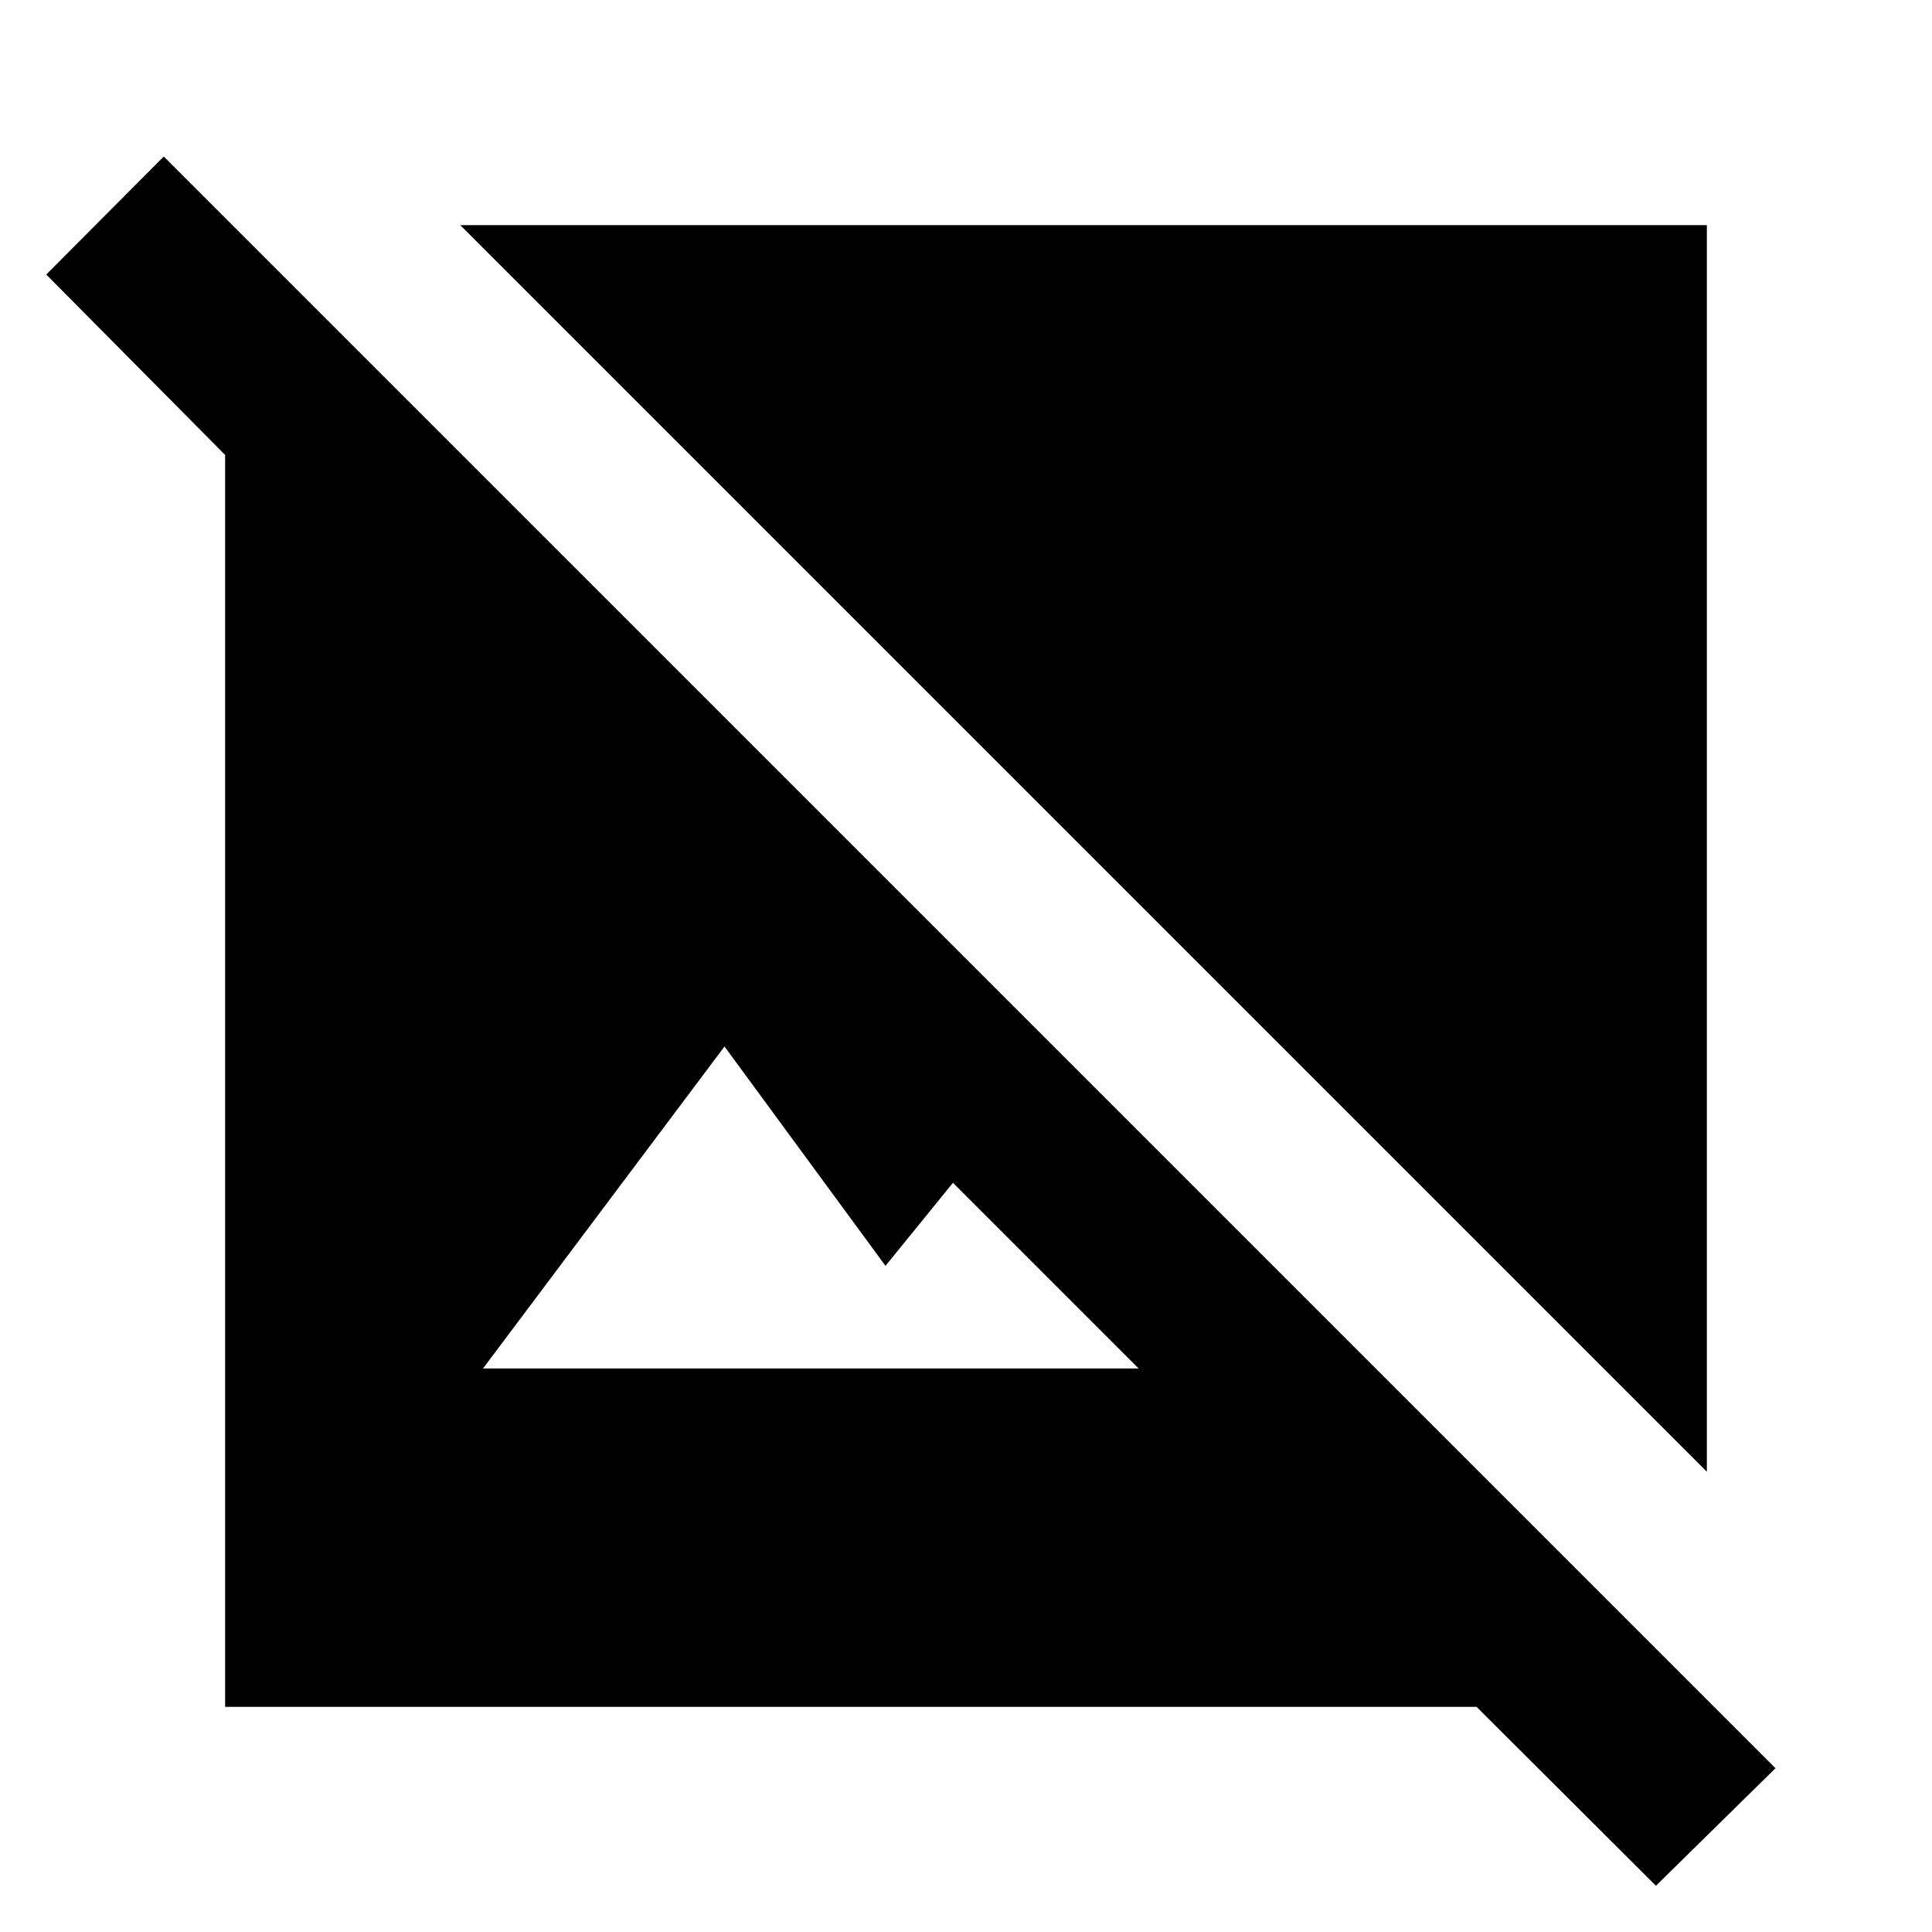<svg xmlns="http://www.w3.org/2000/svg" height="24" viewBox="0 -960 960 960" width="24"><path d="m822.826-22.978-89.13-88.891H111.869v-622.066l-88.89-89.652 58.39-58.631L882.219-81.37l-59.392 58.392ZM240-280h325.804l-92.282-92.283L440-331l-80-109-120 160Zm608.131 51.304L228.696-848.131h619.435v619.435Z"/></svg>